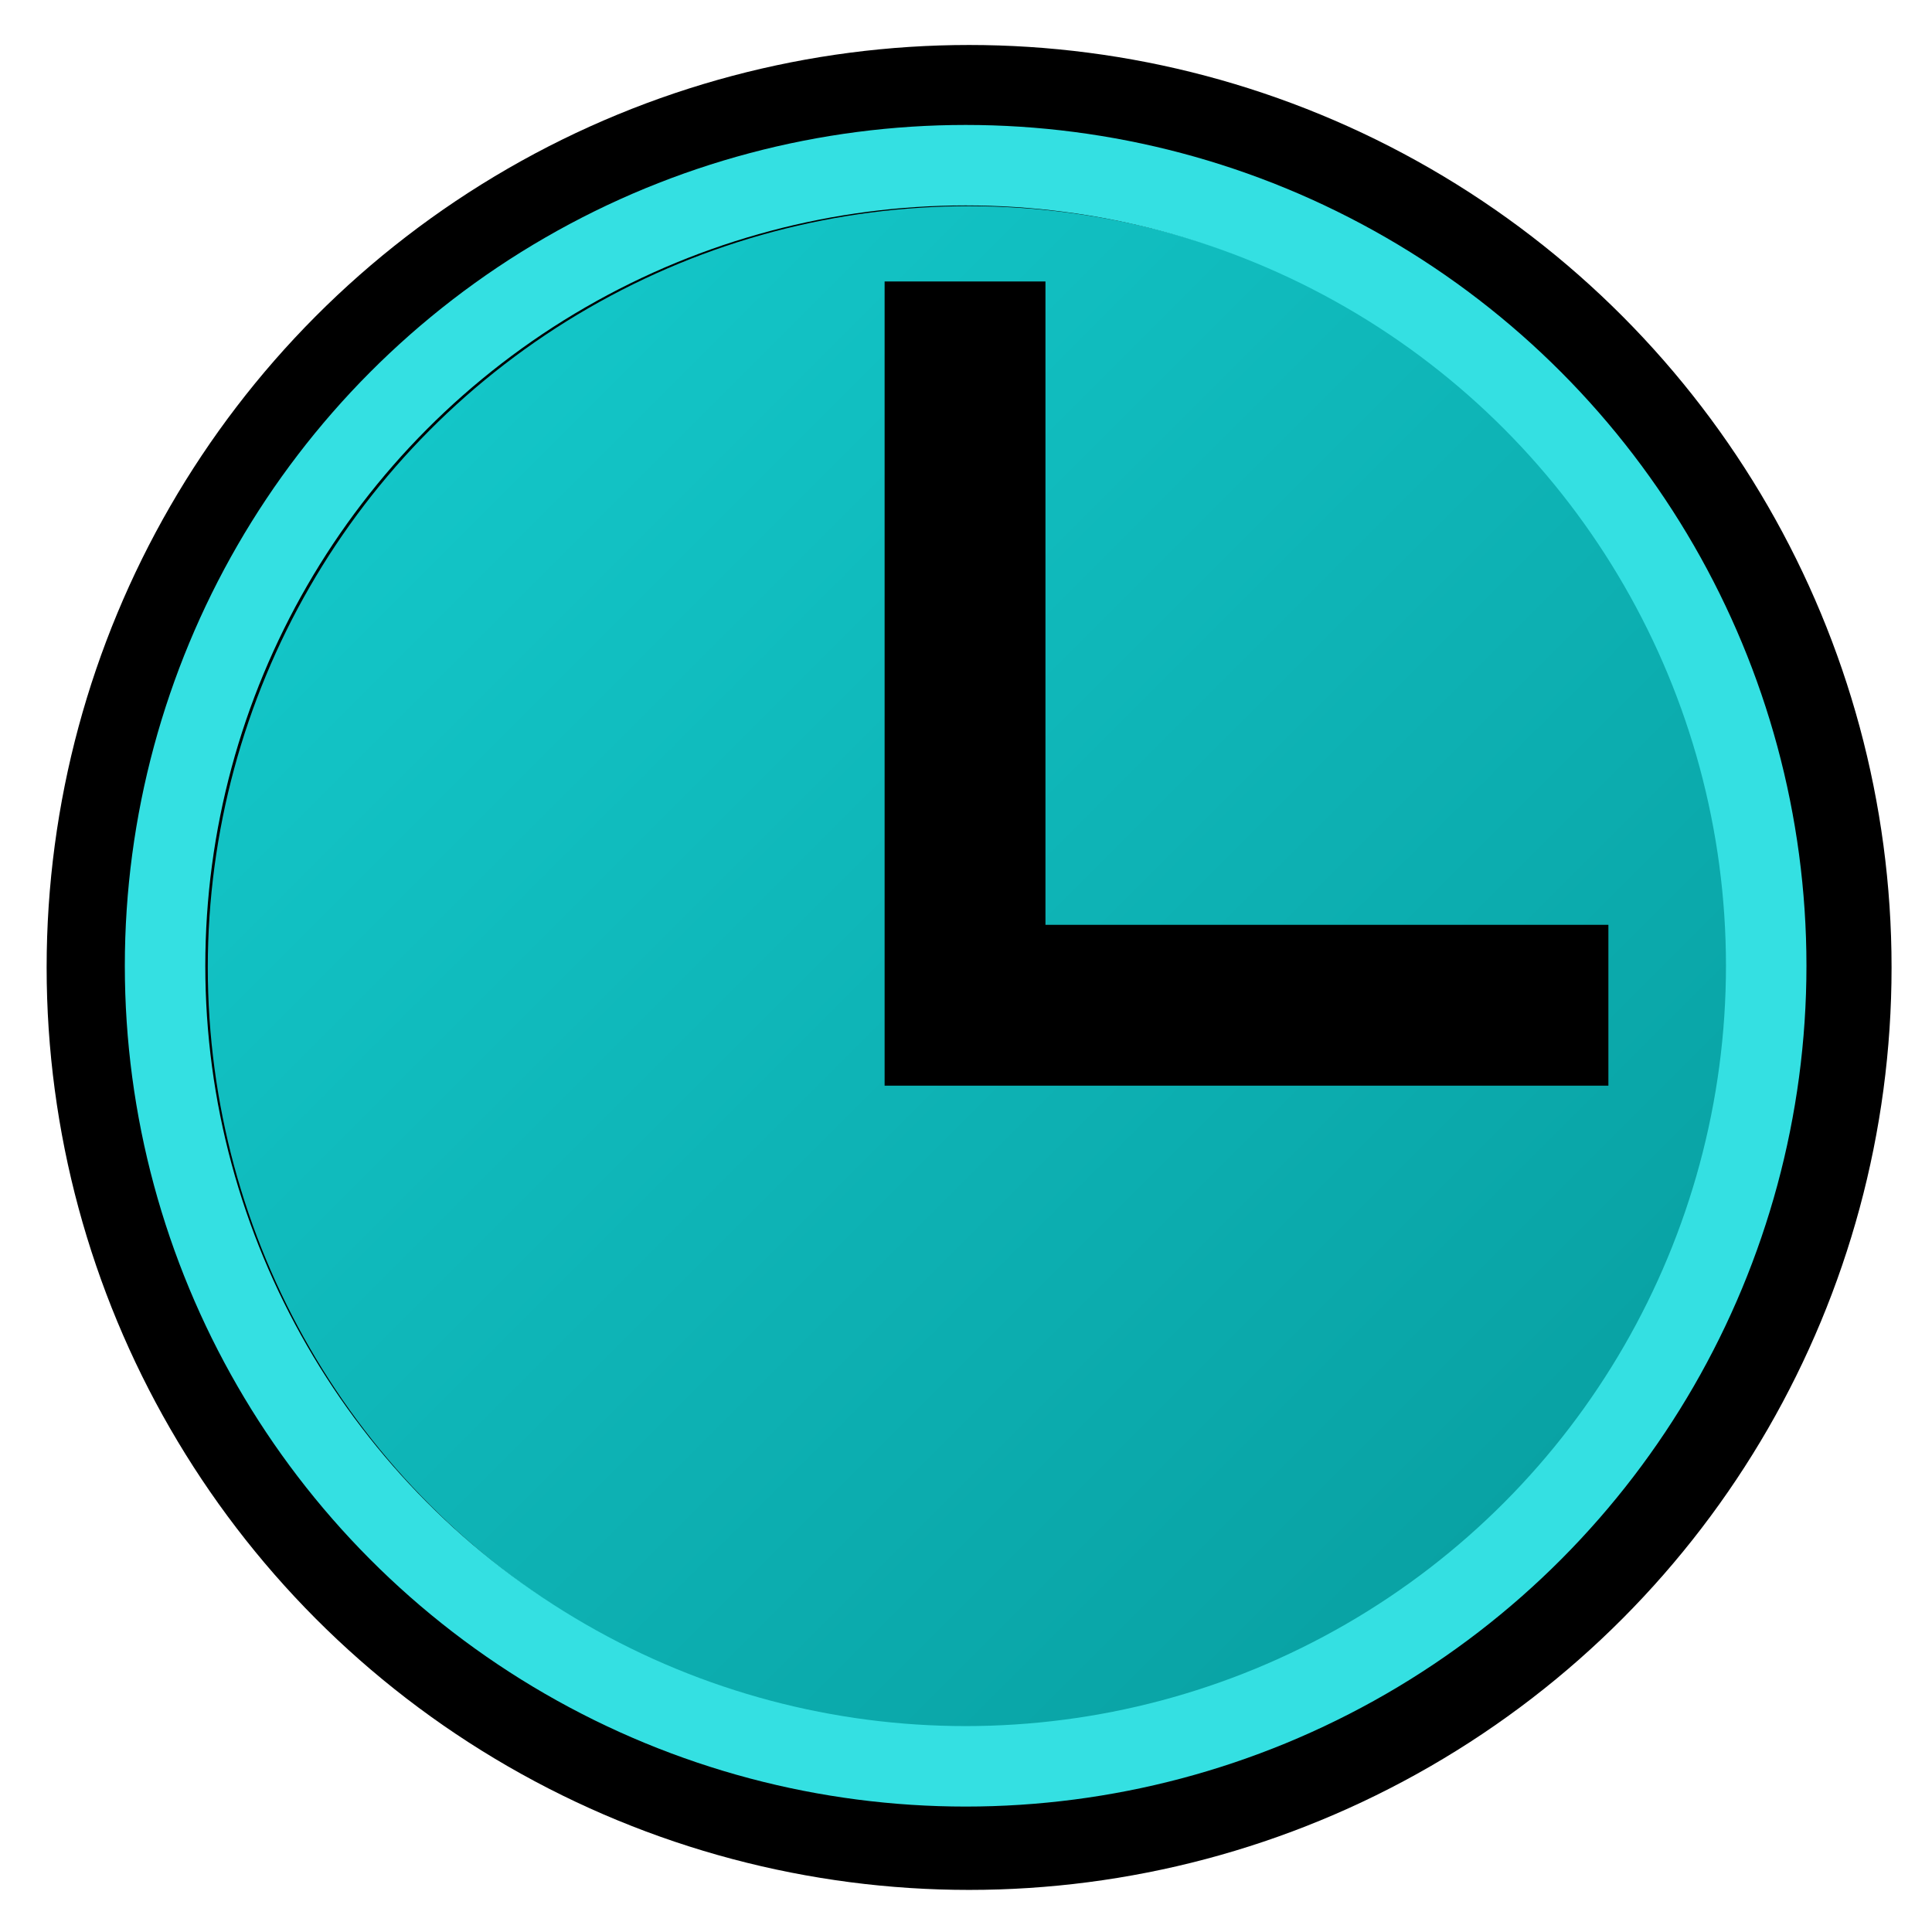 <svg class="bi bi-camera-video" width="48" height="48" fill="currentColor" version="1.1" viewBox="0 0 16 16" xmlns="http://www.w3.org/2000/svg" xmlns:xlink="http://www.w3.org/1999/xlink">
 <defs>
  <linearGradient id="linearGradient860" x1="28.348" x2="-.725" y1="25.774" y2="-3.299" gradientUnits="userSpaceOnUse">
   <stop stop-color="#06989a" offset="0"/>
   <stop stop-color="#16d0d2" offset="1"/>
  </linearGradient>
 </defs>
 <g>
  <circle transform="matrix(.482 0 0 .482 1.349 2.589)" cx="13.852" cy="11.251" r="14.465" fill="url(#linearGradient860)" stroke="#000" stroke-linejoin="round" stroke-width="2.769" style="paint-order:stroke fill markers"/>
  <circle transform="matrix(.39 0 0 .39 -2.533 -.192)" cx="27" cy="21" r="17" fill="none" stroke="#34e0e2" stroke-linejoin="round" stroke-width="1.709" style="paint-order:stroke fill markers"/>
  <path transform="scale(.333)" d="m24 7v18h16" fill="none" stroke="#000" stroke-width="4"/>
 </g>
</svg>

